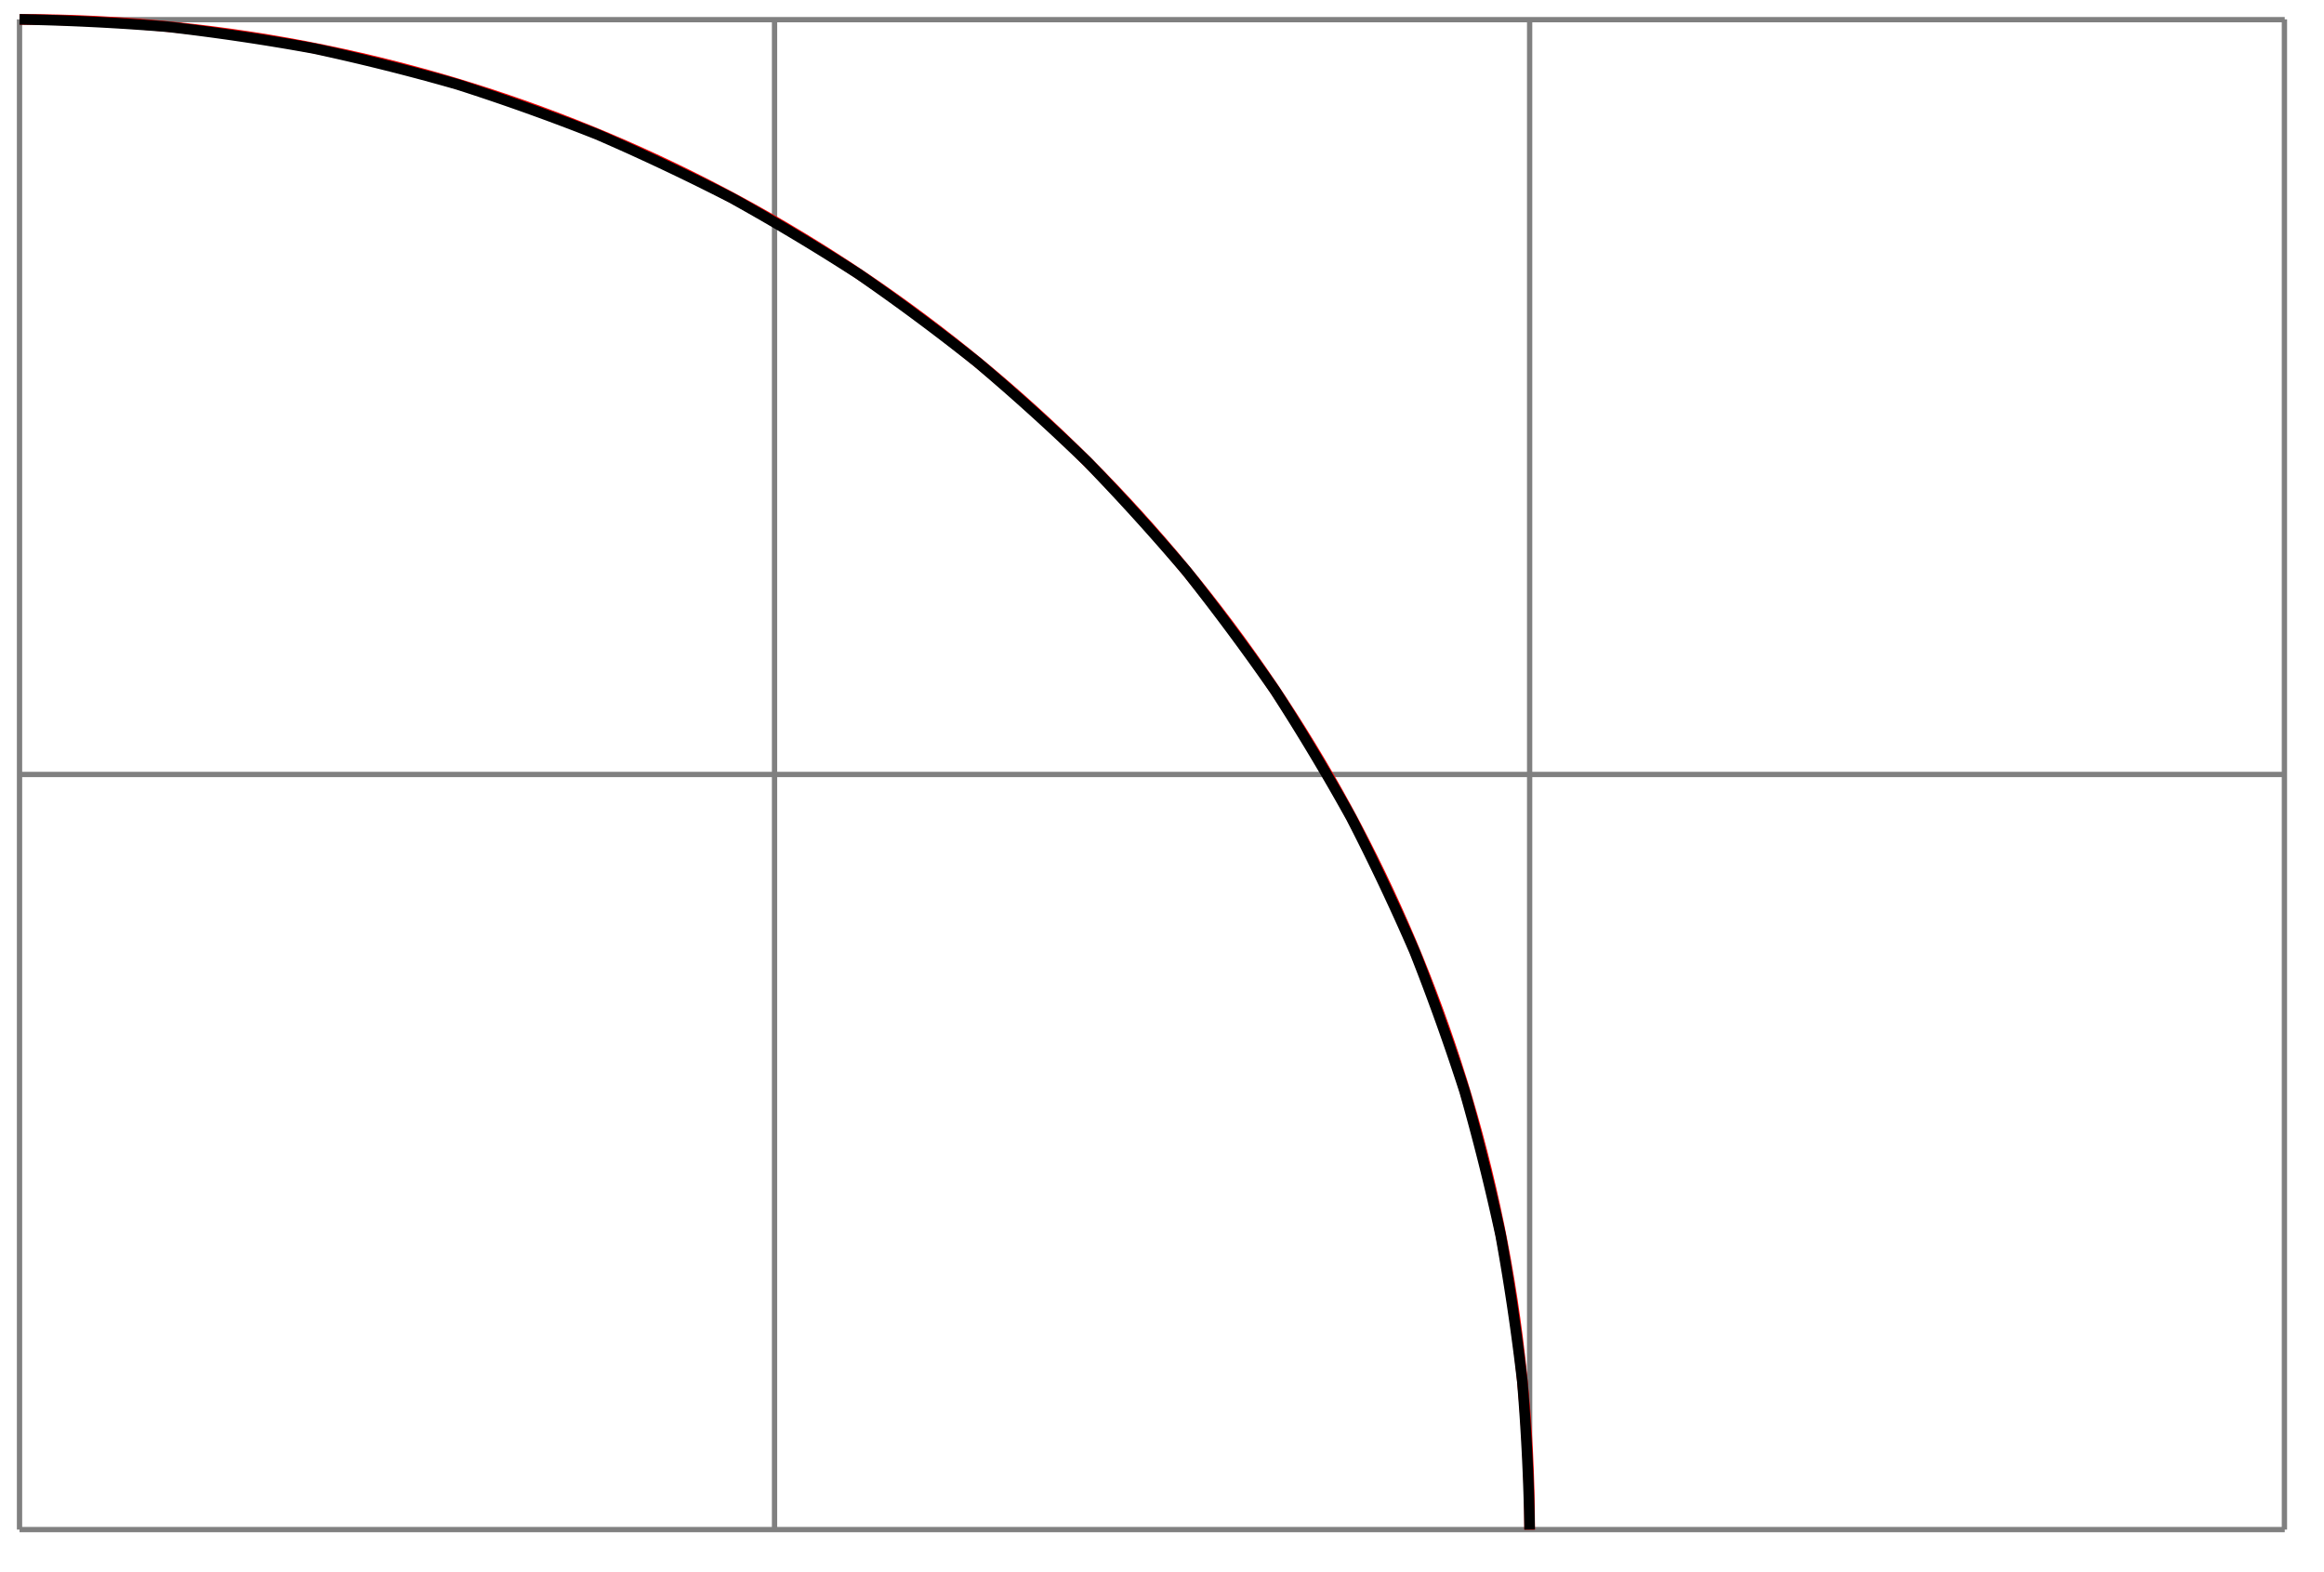 <svg xmlns="http://www.w3.org/2000/svg" width="116.331" height="78.699" viewBox="0 0 87.248 59.024" version="1.2"><defs><clipPath id="a"><path d="M0 0h64v58.535H0Zm0 0"/></clipPath></defs><path style="fill:none;stroke-width:.199;stroke-linecap:butt;stroke-linejoin:miter;stroke:gray;stroke-opacity:1;stroke-miterlimit:10" d="M.001 0h85.04M0 28.348h85.04M0 56.684h85.04M0 0v56.695M28.345 0v56.695M56.693 0v56.695M85.029 0v56.695" transform="matrix(1 0 0 -1 .733 57.422)"/><g clip-path="url(#a)"><path style="fill:none;stroke-width:.399;stroke-linecap:butt;stroke-linejoin:miter;stroke:red;stroke-opacity:1;stroke-miterlimit:10" d="M56.693 0C56.693 31.313 31.31 56.695 0 56.695" transform="matrix(1 0 0 -1 .733 57.422)"/><path style="fill:none;stroke-width:.399;stroke-linecap:butt;stroke-linejoin:miter;stroke:#000;stroke-opacity:1;stroke-miterlimit:10" d="M56.693 0a84.995 84.995 0 0 1-.274 5.555 86.9 86.9 0 0 1-.816 5.504 85.82 85.82 0 0 1-1.352 5.398 86.139 86.139 0 0 1-1.875 5.238 84.363 84.363 0 0 1-2.379 5.028 82.852 82.852 0 0 1-2.859 4.773 88.111 88.111 0 0 1-3.316 4.469 84.766 84.766 0 0 1-3.735 4.121 81.176 81.176 0 0 1-4.125 3.734 81.997 81.997 0 0 1-4.465 3.317 83.295 83.295 0 0 1-4.773 2.86 85.64 85.64 0 0 1-5.031 2.378 82.694 82.694 0 0 1-5.239 1.875c-1.78.512-3.582.961-5.394 1.352-1.824.332-3.66.605-5.504.816a87.968 87.968 0 0 1-5.555.277" transform="matrix(1 0 0 -1 .733 57.422)"/></g></svg>